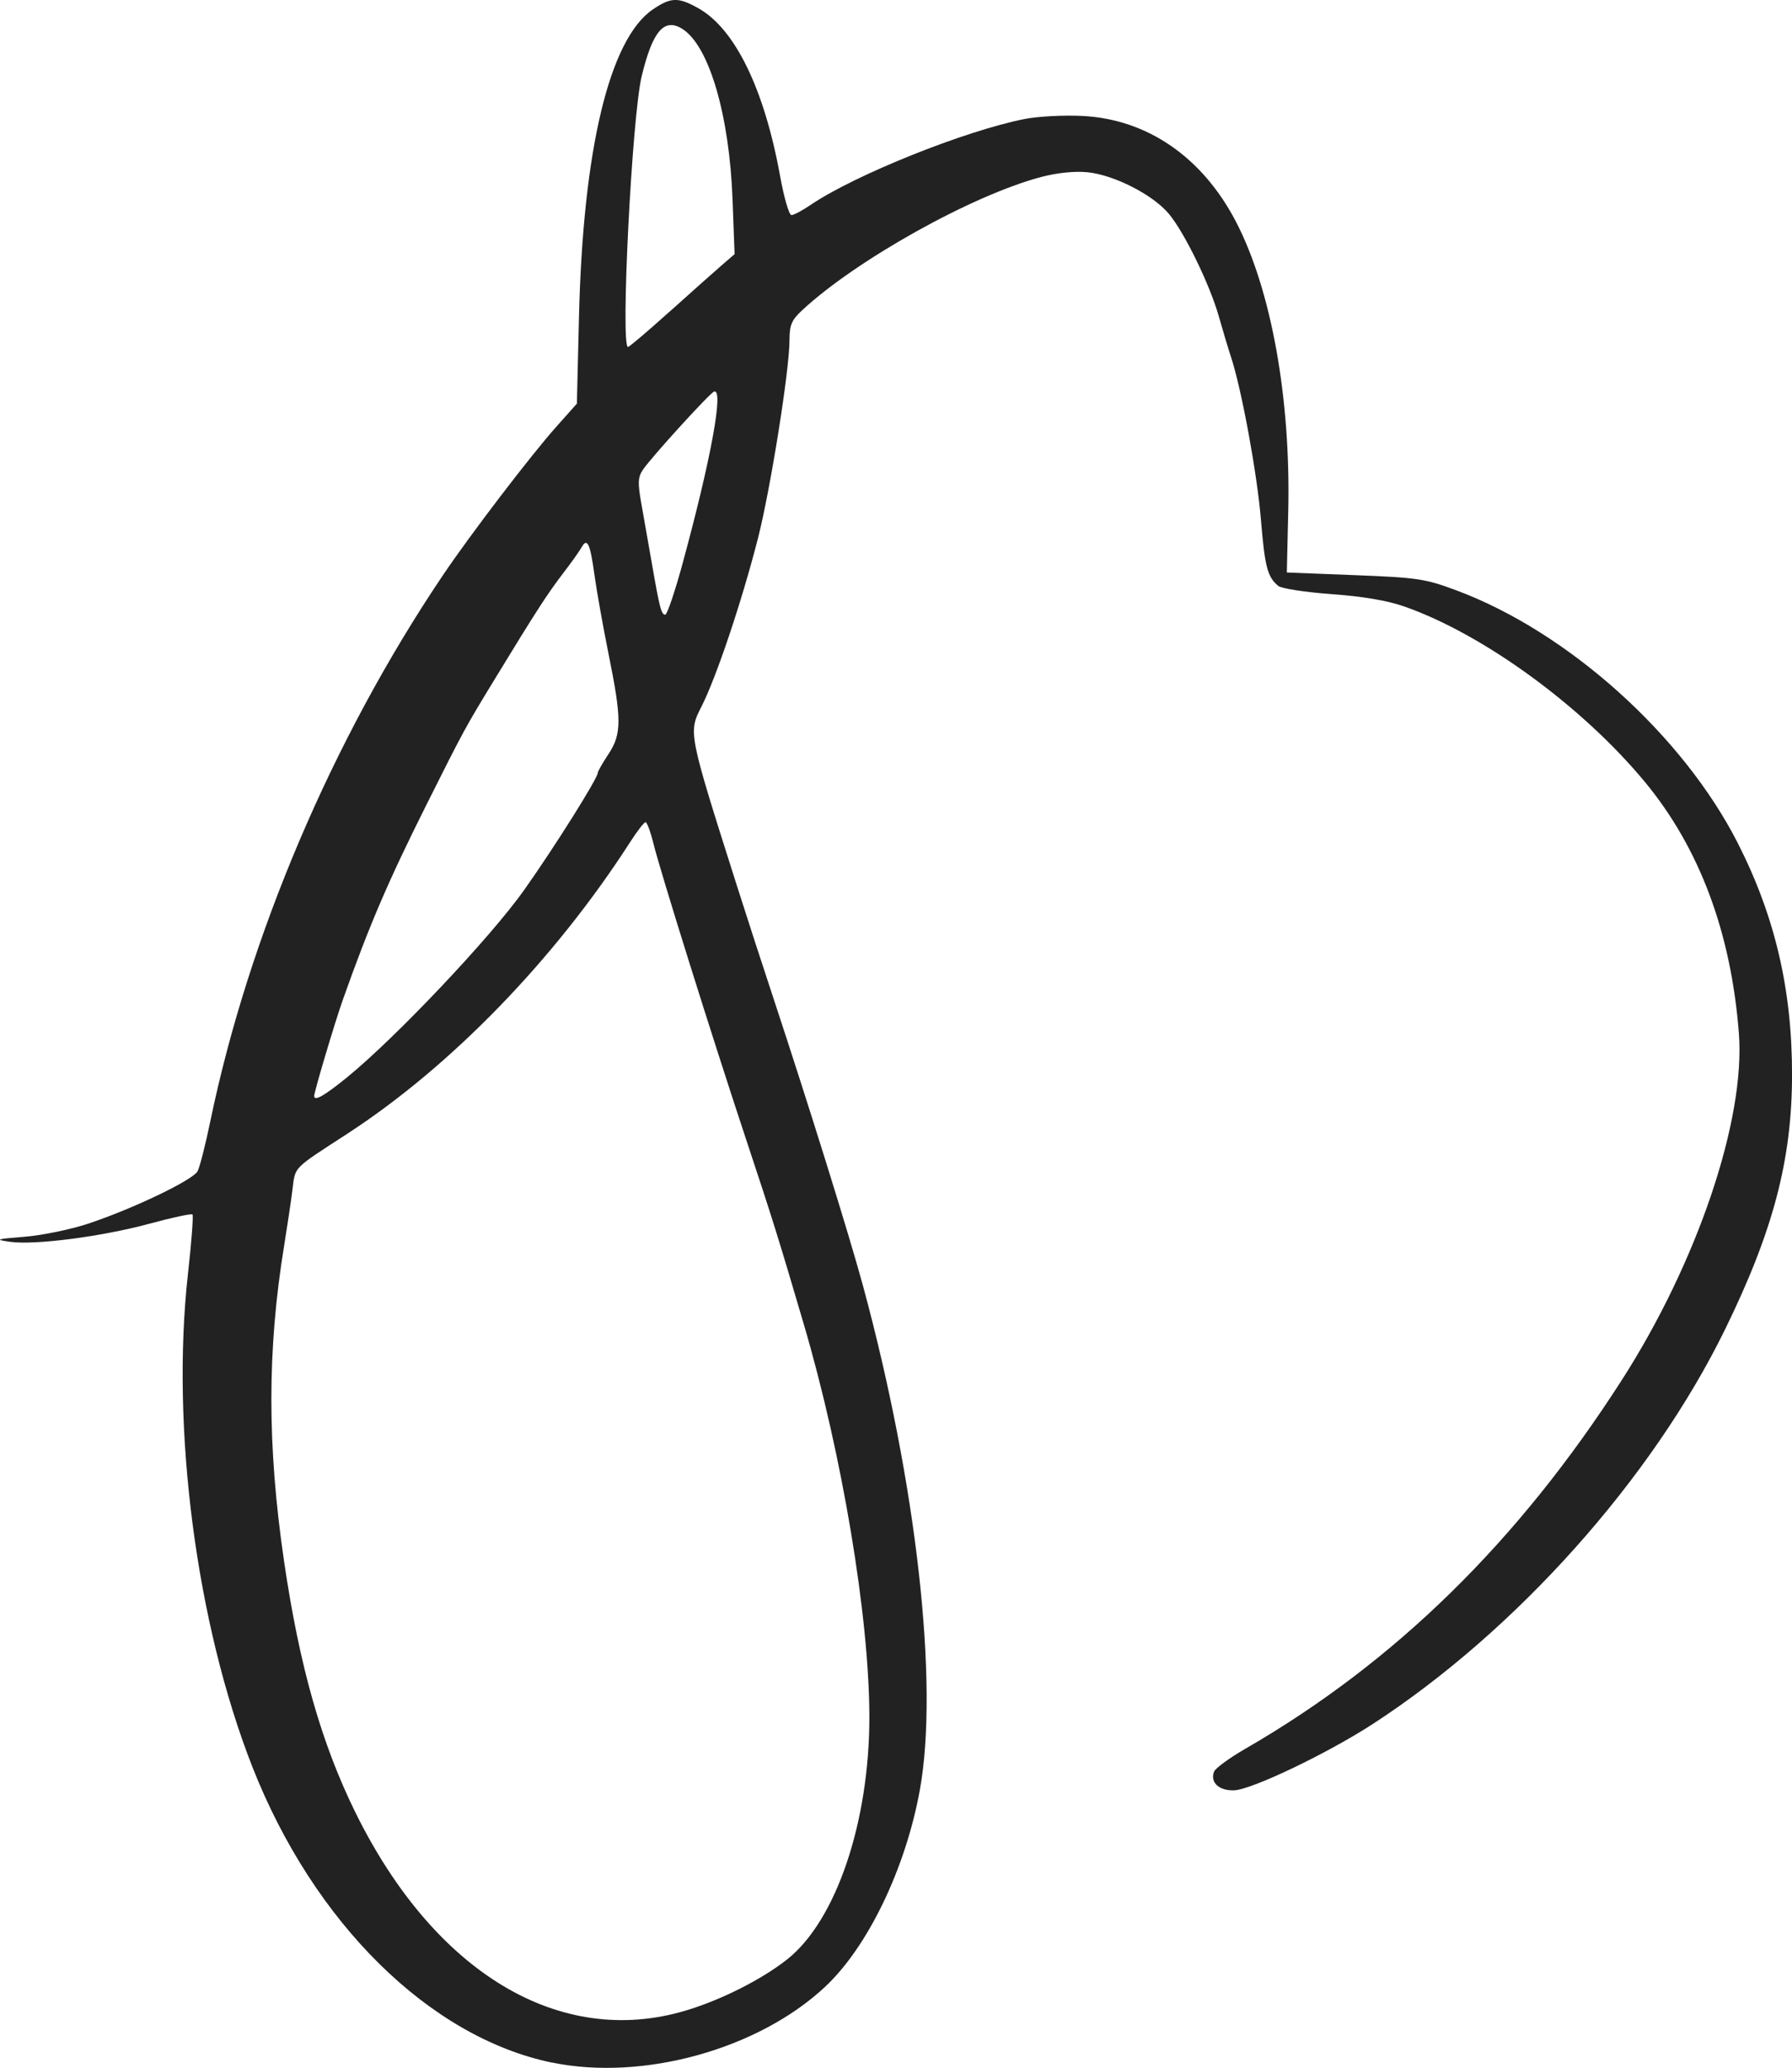 <?xml version="1.0" encoding="UTF-8" standalone="no"?>
<!-- Created with Inkscape (http://www.inkscape.org/) -->

<svg
   width="37.985mm"
   height="43.834mm"
   viewBox="0 0 37.985 43.834"
   version="1.1"
   id="svg5"
   xml:space="preserve"
   sodipodi:docname="logo_focus.svg"
   inkscape:version="1.2.1 (9c6d41e410, 2022-07-14)"
   inkscape:export-filename="logo_focus.png"
   inkscape:export-xdpi="300"
   inkscape:export-ydpi="300"
   xmlns:inkscape="http://www.inkscape.org/namespaces/inkscape"
   xmlns:sodipodi="http://sodipodi.sourceforge.net/DTD/sodipodi-0.dtd"
   xmlns="http://www.w3.org/2000/svg"
   xmlns:svg="http://www.w3.org/2000/svg"><sodipodi:namedview
     id="namedview7"
     pagecolor="#ffffff"
     bordercolor="#666666"
     borderopacity="1.0"
     inkscape:showpageshadow="2"
     inkscape:pageopacity="0.0"
     inkscape:pagecheckerboard="0"
     inkscape:deskcolor="#d1d1d1"
     inkscape:document-units="mm"
     showgrid="false"
     inkscape:zoom="2.1165587"
     inkscape:cx="64.963944"
     inkscape:cy="139.61342"
     inkscape:window-width="1920"
     inkscape:window-height="1001"
     inkscape:window-x="-9"
     inkscape:window-y="615"
     inkscape:window-maximized="1"
     inkscape:current-layer="layer1" /><defs
     id="defs2" /><g
     inkscape:label="Layer 1"
     inkscape:groupmode="layer"
     id="layer1"
     transform="translate(-59.782,-24.521)"><path
       style="fill:#222222;stroke-width:0.085;fill-opacity:1"
       d="m 71.48,68.241 c -2.595,-0.538 -5.051,-2.963 -6.349,-6.27 -1.188,-3.025 -1.73,-7.18 -1.365,-10.446 0.075,-0.671 0.118,-1.239 0.096,-1.261 -0.023,-0.023 -0.432,0.065 -0.91,0.195 -1.009,0.274 -2.436,0.459 -2.96,0.384 -0.33,-0.047 -0.3,-0.058 0.313,-0.107 0.373,-0.03 0.981,-0.156 1.351,-0.279 0.952,-0.317 2.215,-0.923 2.314,-1.11 0.046,-0.087 0.166,-0.555 0.266,-1.04 0.813,-3.933 2.591,-8.112 4.929,-11.585 0.584,-0.868 1.868,-2.549 2.411,-3.158 l 0.434,-0.487 0.045,-1.85 c 0.086,-3.55 0.647,-5.881 1.565,-6.506 0.384,-0.261 0.538,-0.265 0.966,-0.025 0.777,0.437 1.398,1.713 1.732,3.558 0.082,0.454 0.19,0.826 0.24,0.826 0.05,0 0.233,-0.097 0.407,-0.216 0.932,-0.633 3.271,-1.572 4.537,-1.821 0.284,-0.056 0.838,-0.085 1.232,-0.064 1.373,0.072 2.535,0.875 3.246,2.24 0.746,1.434 1.163,3.739 1.109,6.125 l -0.03,1.312 1.439,0.056 c 1.33,0.052 1.493,0.076 2.151,0.321 2.369,0.882 4.806,3.071 5.971,5.363 0.788,1.551 1.151,3.106 1.148,4.92 -0.003,1.792 -0.401,3.302 -1.42,5.384 -1.548,3.164 -4.427,6.388 -7.469,8.365 -0.966,0.627 -2.571,1.394 -2.941,1.405 -0.32,0.009 -0.509,-0.169 -0.422,-0.396 0.028,-0.072 0.329,-0.293 0.67,-0.489 3.164,-1.828 5.772,-4.382 7.971,-7.808 1.604,-2.499 2.625,-5.521 2.484,-7.353 -0.165,-2.14 -0.837,-3.934 -1.996,-5.333 -1.327,-1.601 -3.42,-3.127 -5.094,-3.714 -0.361,-0.127 -0.883,-0.215 -1.548,-0.263 -0.552,-0.04 -1.059,-0.118 -1.126,-0.174 -0.229,-0.19 -0.284,-0.4 -0.367,-1.402 -0.081,-0.98 -0.408,-2.758 -0.633,-3.446 -0.063,-0.191 -0.178,-0.576 -0.257,-0.856 -0.191,-0.678 -0.73,-1.786 -1.062,-2.183 -0.337,-0.404 -1.159,-0.824 -1.723,-0.881 -0.268,-0.027 -0.638,0.01 -0.974,0.098 -1.456,0.38 -3.936,1.763 -5.083,2.834 -0.217,0.202 -0.261,0.308 -0.261,0.626 0,0.634 -0.404,3.167 -0.67,4.207 -0.345,1.347 -0.884,2.95 -1.199,3.567 -0.277,0.543 -0.275,0.551 0.743,3.756 0.207,0.652 0.559,1.738 0.783,2.413 0.747,2.261 1.605,5.013 1.899,6.096 1.136,4.186 1.616,8.434 1.207,10.692 -0.302,1.665 -1.103,3.329 -2.013,4.178 -1.418,1.323 -3.863,1.999 -5.787,1.6 z m 2.835,-1.102 c 0.753,-0.225 1.614,-0.66 2.153,-1.086 1.037,-0.82 1.745,-2.914 1.742,-5.147 -0.003,-2.113 -0.576,-5.547 -1.388,-8.309 -0.53,-1.804 -0.665,-2.237 -1.222,-3.916 -0.722,-2.175 -1.82,-5.682 -1.969,-6.287 -0.06,-0.244 -0.135,-0.445 -0.165,-0.445 -0.031,0 -0.172,0.181 -0.314,0.402 -1.606,2.5 -3.806,4.77 -6.01,6.203 -1.176,0.764 -1.097,0.683 -1.163,1.201 -0.031,0.247 -0.11,0.773 -0.174,1.169 -0.36,2.206 -0.361,4.237 -0.002,6.689 0.326,2.226 0.794,3.869 1.518,5.337 1.677,3.395 4.332,4.985 6.993,4.189 z M 67.136,47.359 c 1.035,-0.842 3.048,-2.971 3.758,-3.975 0.649,-0.917 1.56,-2.368 1.56,-2.484 0,-0.029 0.101,-0.207 0.225,-0.394 0.283,-0.427 0.283,-0.739 0.002,-2.125 -0.116,-0.575 -0.25,-1.324 -0.297,-1.666 -0.093,-0.679 -0.154,-0.808 -0.277,-0.588 -0.044,0.079 -0.22,0.326 -0.392,0.55 -0.325,0.424 -0.576,0.812 -1.42,2.197 -0.659,1.08 -0.672,1.105 -1.469,2.696 -0.821,1.64 -1.217,2.564 -1.779,4.149 -0.168,0.475 -0.605,1.942 -0.605,2.033 0,0.119 0.214,-0.003 0.694,-0.393 z m 7.125,-10.932 c 0.596,-2.192 0.868,-3.684 0.656,-3.605 -0.094,0.035 -1.334,1.397 -1.508,1.657 -0.106,0.158 -0.111,0.277 -0.032,0.72 0.052,0.292 0.151,0.854 0.22,1.25 0.168,0.969 0.203,1.101 0.287,1.101 0.04,0 0.21,-0.505 0.377,-1.122 z m -0.294,-5.292 c 0.453,-0.407 0.95,-0.85 1.105,-0.984 l 0.281,-0.243 -0.043,-1.154 c -0.066,-1.783 -0.492,-3.245 -1.053,-3.613 -0.391,-0.256 -0.641,0.03 -0.874,0.999 -0.206,0.858 -0.452,5.735 -0.289,5.735 0.027,0 0.419,-0.333 0.872,-0.741 z"
       id="path302" /></g></svg>
